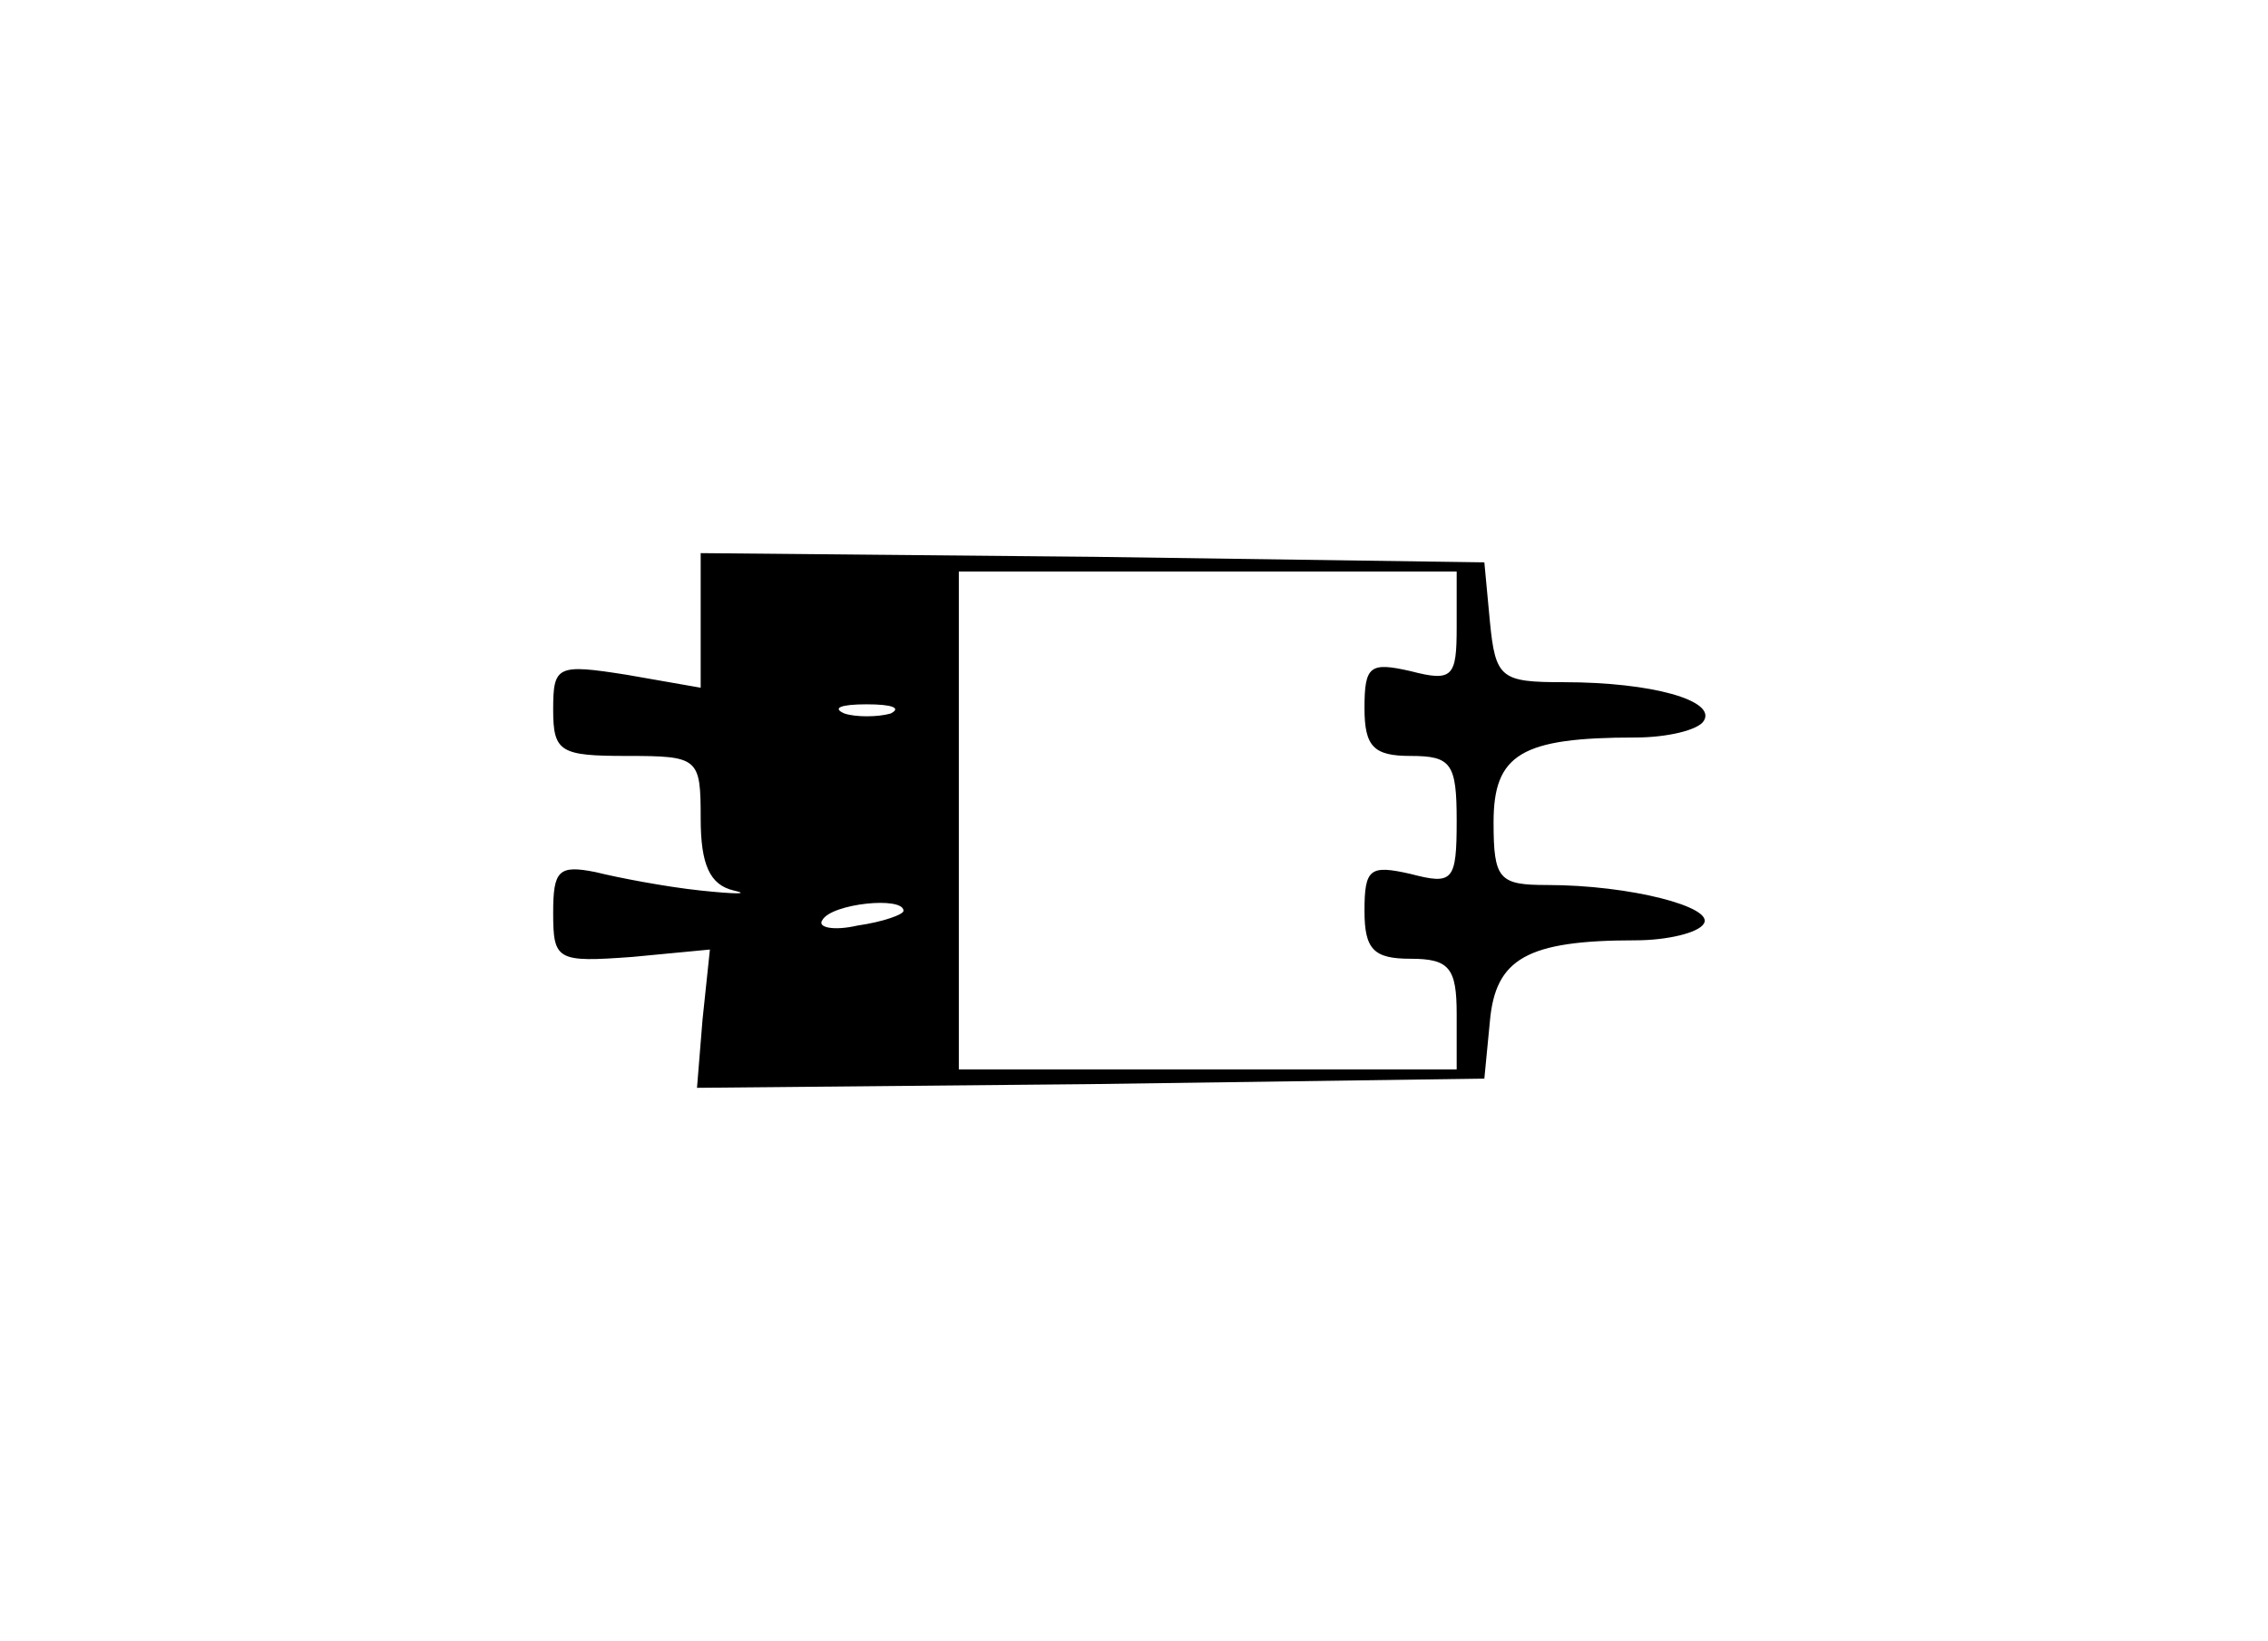 <?xml version="1.0" standalone="no"?>
<!DOCTYPE svg PUBLIC "-//W3C//DTD SVG 20010904//EN"
 "http://www.w3.org/TR/2001/REC-SVG-20010904/DTD/svg10.dtd">
<svg version="1.0" xmlns="http://www.w3.org/2000/svg"
 width="123pt" height="89pt" viewBox="0 0 123 89"
 preserveAspectRatio="xMidYMid meet">
<g transform="translate(0,89) scale(0.1,-0.1)"
fill="#000000" stroke="none">
<path d="M380 554 l0 -37 -40 7 c-38 6 -40 5 -40 -19 0 -23 4 -25 40 -25 39 0
40 -1 40 -34 0 -25 5 -36 18 -39 9 -2 1 -2 -18 0 -19 2 -45 7 -57 10 -20 4
-23 1 -23 -22 0 -26 2 -27 43 -24 l42 4 -4 -38 -3 -37 213 2 214 3 3 31 c3 34
20 44 79 44 17 0 34 4 37 9 6 9 -40 21 -85 21 -26 0 -29 3 -29 34 0 37 15 46
77 46 17 0 34 4 37 9 7 11 -28 21 -76 21 -34 0 -37 2 -40 33 l-3 32 -212 3
-213 2 0 -36z m410 -4 c0 -27 -2 -30 -25 -24 -22 5 -25 3 -25 -20 0 -21 5 -26
25 -26 22 0 25 -4 25 -35 0 -33 -2 -35 -25 -29 -22 5 -25 3 -25 -20 0 -21 5
-26 25 -26 21 0 25 -5 25 -30 l0 -30 -135 0 -135 0 0 135 0 135 135 0 135 0 0
-30z m-307 -47 c-7 -2 -19 -2 -25 0 -7 3 -2 5 12 5 14 0 19 -2 13 -5z m7 -107
c0 -2 -11 -6 -25 -8 -13 -3 -22 -1 -19 3 5 9 44 13 44 5z"/>
</g>
</svg>
